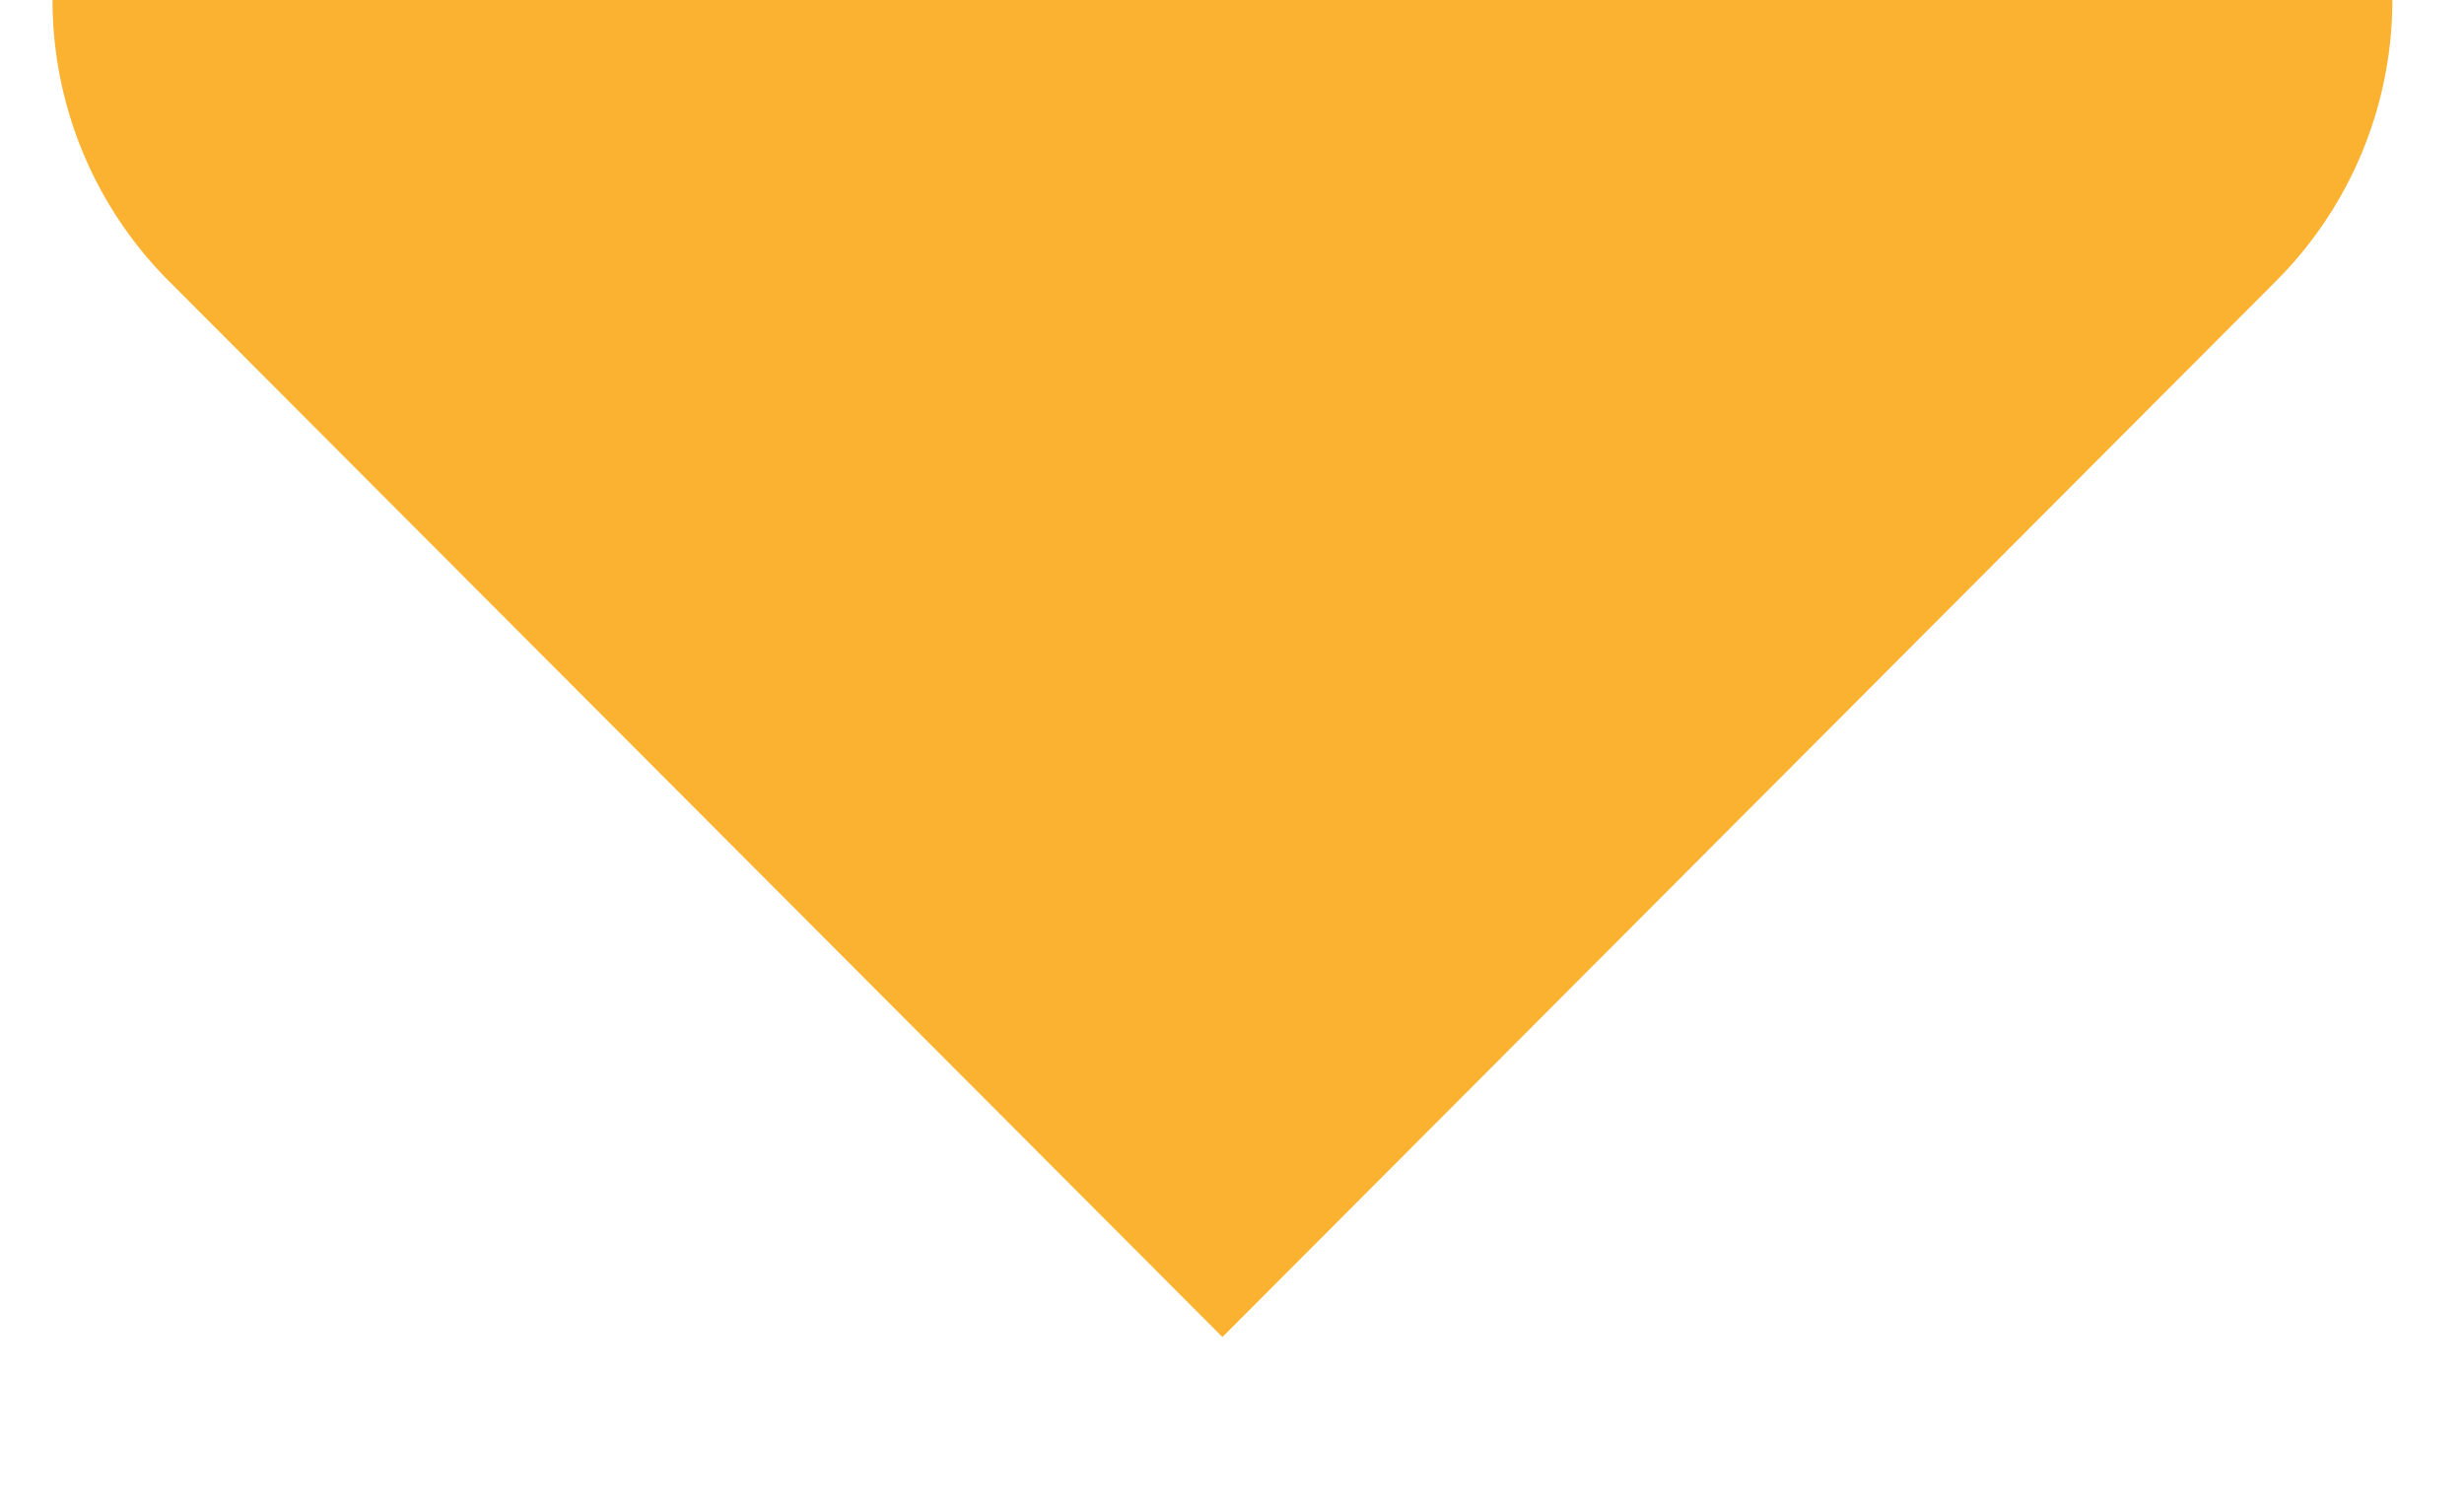 <svg xmlns="http://www.w3.org/2000/svg" xmlns:xlink="http://www.w3.org/1999/xlink" width="129" height="79" viewBox="0 0 129 79">
  <defs>
    <clipPath id="clip-path">
      <rect id="Rectangle_2591" data-name="Rectangle 2591" width="129" height="79" transform="translate(12874 2311.999)" fill="#fff" stroke="#707070" stroke-width="1"/>
    </clipPath>
  </defs>
  <g id="Mask_Group_2697" data-name="Mask Group 2697" transform="translate(-12874 -2311.999)" clip-path="url(#clip-path)">
    <path id="Path_5034" data-name="Path 5034" d="M244.007,363.288l55.176,55.3,55.176-55.3a20.82,20.82,0,0,0,0-29.395l-55.176-55.3-55.176,55.3A20.818,20.818,0,0,0,244.007,363.288Z" transform="translate(12638.817 1963.408)" fill="#fbb230"/>
  </g>
</svg>

